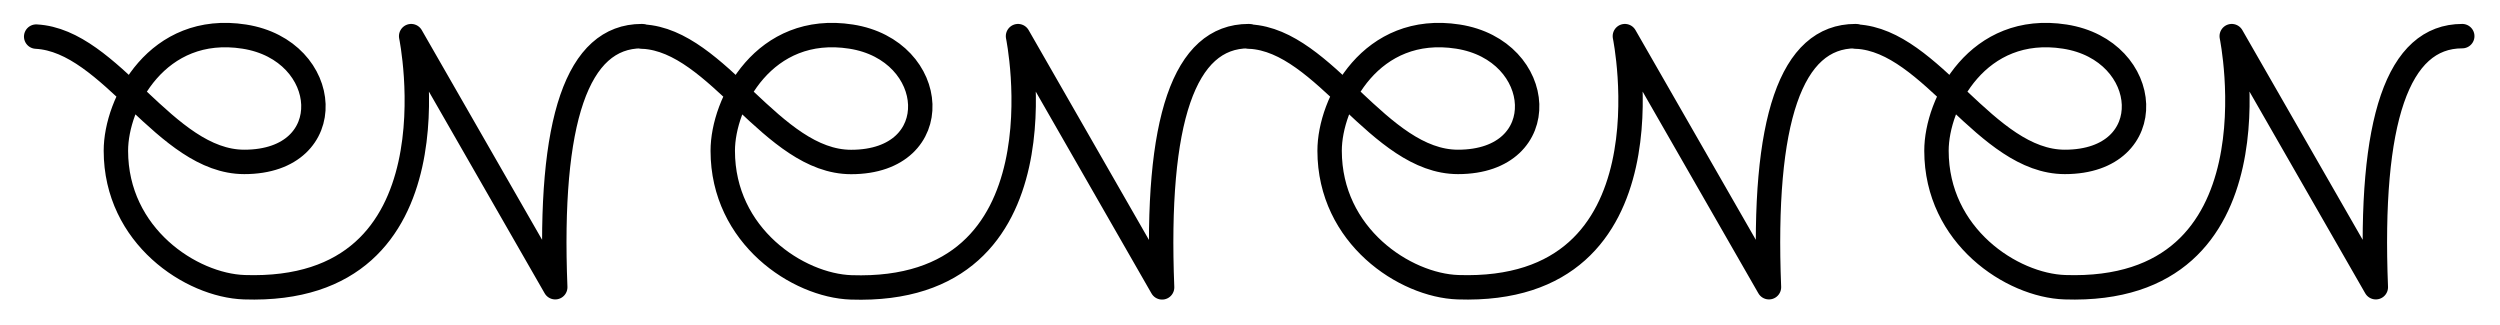 <?xml version="1.0" encoding="UTF-8"?>
<svg width="1024px" height="133px" viewBox="0 0 1024 133" version="1.1" xmlns="http://www.w3.org/2000/svg" xmlns:xlink="http://www.w3.org/1999/xlink">
    <title>Artboard Copy 4</title>
    <g id="Artboard-Copy-4" stroke="none" stroke-width="1" fill="none" fill-rule="evenodd" stroke-linecap="round" stroke-linejoin="round">
        <g id="Group" transform="translate(14.816, 14.365)" stroke="#000000" stroke-width="10">
            <g id="en2-latest">
                <path d="M0,0.627 C30.696,2.261 52.902,51.953 85.23,51.953 C124.736,51.953 121.26,6.252 85.23,0.627 C49.636,-4.931 32.655,27.761 32.655,47.376 C32.655,82.356 63.533,102.542 85.23,103.279 C175.452,106.342 153.595,0.438 153.595,0.438 C153.595,0.438 173.266,34.718 212.608,103.279 C209.871,34.718 221.674,0.438 248.016,0.438" id="Path-Copy-13"></path>
            </g>
        </g>
        <g id="Group" transform="translate(263.385, 14.365)" stroke="#000000" stroke-width="10">
            <g id="en2-latest">
                <path d="M0,0.627 C30.696,2.263 52.902,51.986 85.23,51.986 C124.736,51.986 121.26,6.256 85.23,0.627 C49.636,-4.934 32.655,27.779 32.655,47.406 C32.655,82.408 63.533,102.607 85.23,103.344 C175.452,106.409 153.595,0.438 153.595,0.438 C153.595,0.438 173.266,34.74 212.608,103.344 C209.871,34.74 221.674,0.438 248.016,0.438" id="Path-Copy-13"></path>
            </g>
        </g>
        <g id="Group" transform="translate(511.955, 14.365)" stroke="#000000" stroke-width="10">
            <g id="en2-latest">
                <path d="M0,0.627 C30.696,2.261 52.902,51.953 85.23,51.953 C124.736,51.953 121.26,6.252 85.23,0.627 C49.636,-4.931 32.655,27.761 32.655,47.376 C32.655,82.356 63.533,102.542 85.23,103.279 C175.452,106.342 153.595,0.438 153.595,0.438 C153.595,0.438 173.266,34.718 212.608,103.279 C209.871,34.718 221.674,0.438 248.016,0.438" id="Path-Copy-13"></path>
            </g>
        </g>
        <g id="Group" transform="translate(760.524, 14.365)" stroke="#000000" stroke-width="10">
            <g id="en2-latest">
                <path d="M0,0.627 C30.696,2.261 52.902,51.953 85.23,51.953 C124.736,51.953 121.26,6.252 85.23,0.627 C49.636,-4.931 32.655,27.761 32.655,47.376 C32.655,82.356 63.533,102.542 85.23,103.279 C175.452,106.342 153.595,0.438 153.595,0.438 C153.595,0.438 173.266,34.718 212.608,103.279 C209.871,34.718 221.674,0.438 248.016,0.438" id="Path-Copy-13"></path>
            </g>
        </g>
    </g>
</svg>